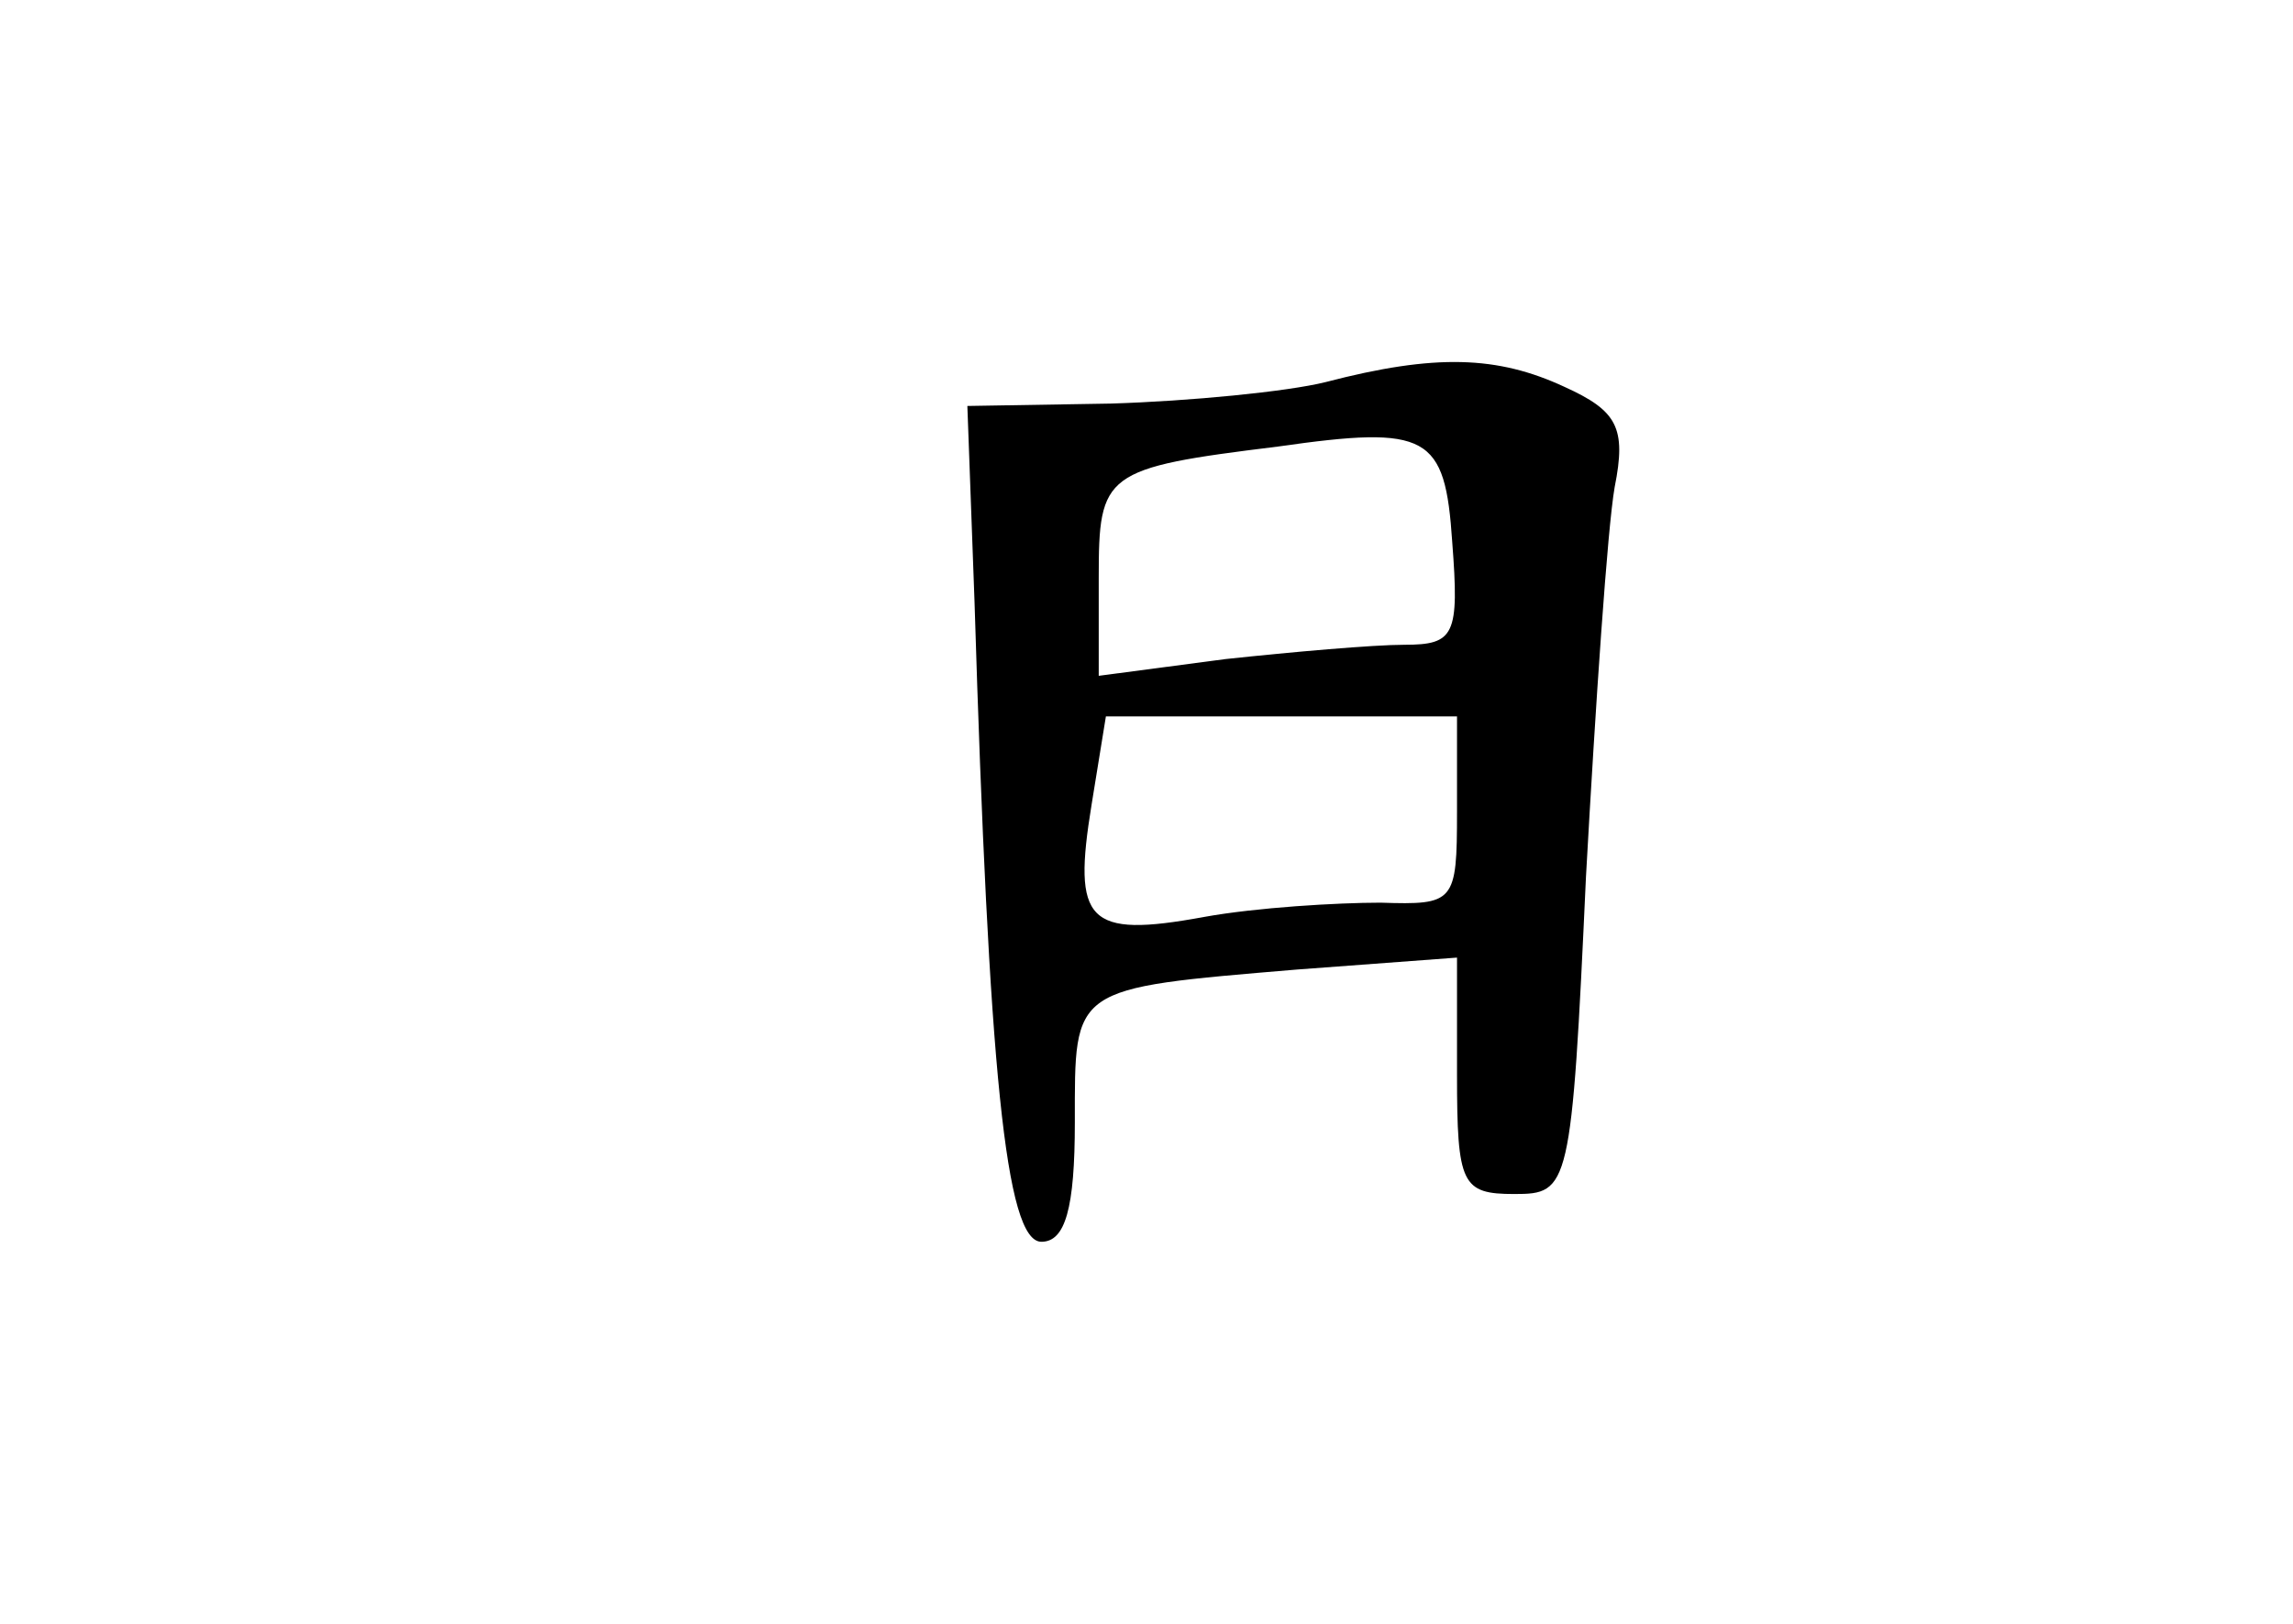 <?xml version="1.0" standalone="no"?>
<!DOCTYPE svg PUBLIC "-//W3C//DTD SVG 20010904//EN"
 "http://www.w3.org/TR/2001/REC-SVG-20010904/DTD/svg10.dtd">
<svg version="1.0" xmlns="http://www.w3.org/2000/svg"
 width="96pt" height="68pt" viewBox="0 0 96 68"
 preserveAspectRatio="xMidYMid meet">
<g transform="translate(0,68) scale(0.1,-0.1)"
fill="#000000" stroke="none">
<path d="M555 520 c-16 -4 -57 -8 -90 -9 l-60 -1 3 -82 c6 -196 13 -268 28
-268 10 0 14 14 14 50 0 57 -2 56 93 64 l67 5 0 -49 c0 -46 2 -50 24 -50 23 0
24 2 30 133 4 72 9 146 12 163 5 25 1 32 -21 42 -28 13 -54 14 -100 2z m53
-67 c3 -39 1 -43 -20 -43 -13 0 -47 -3 -75 -6 l-53 -7 0 41 c0 44 2 46 75 55
63 9 70 5 73 -40z m2 -113 c0 -38 -1 -39 -32 -38 -18 0 -52 -2 -74 -6 -49 -9
-55 -2 -47 47 l6 37 73 0 74 0 0 -40z"/>
</g>
</svg>
